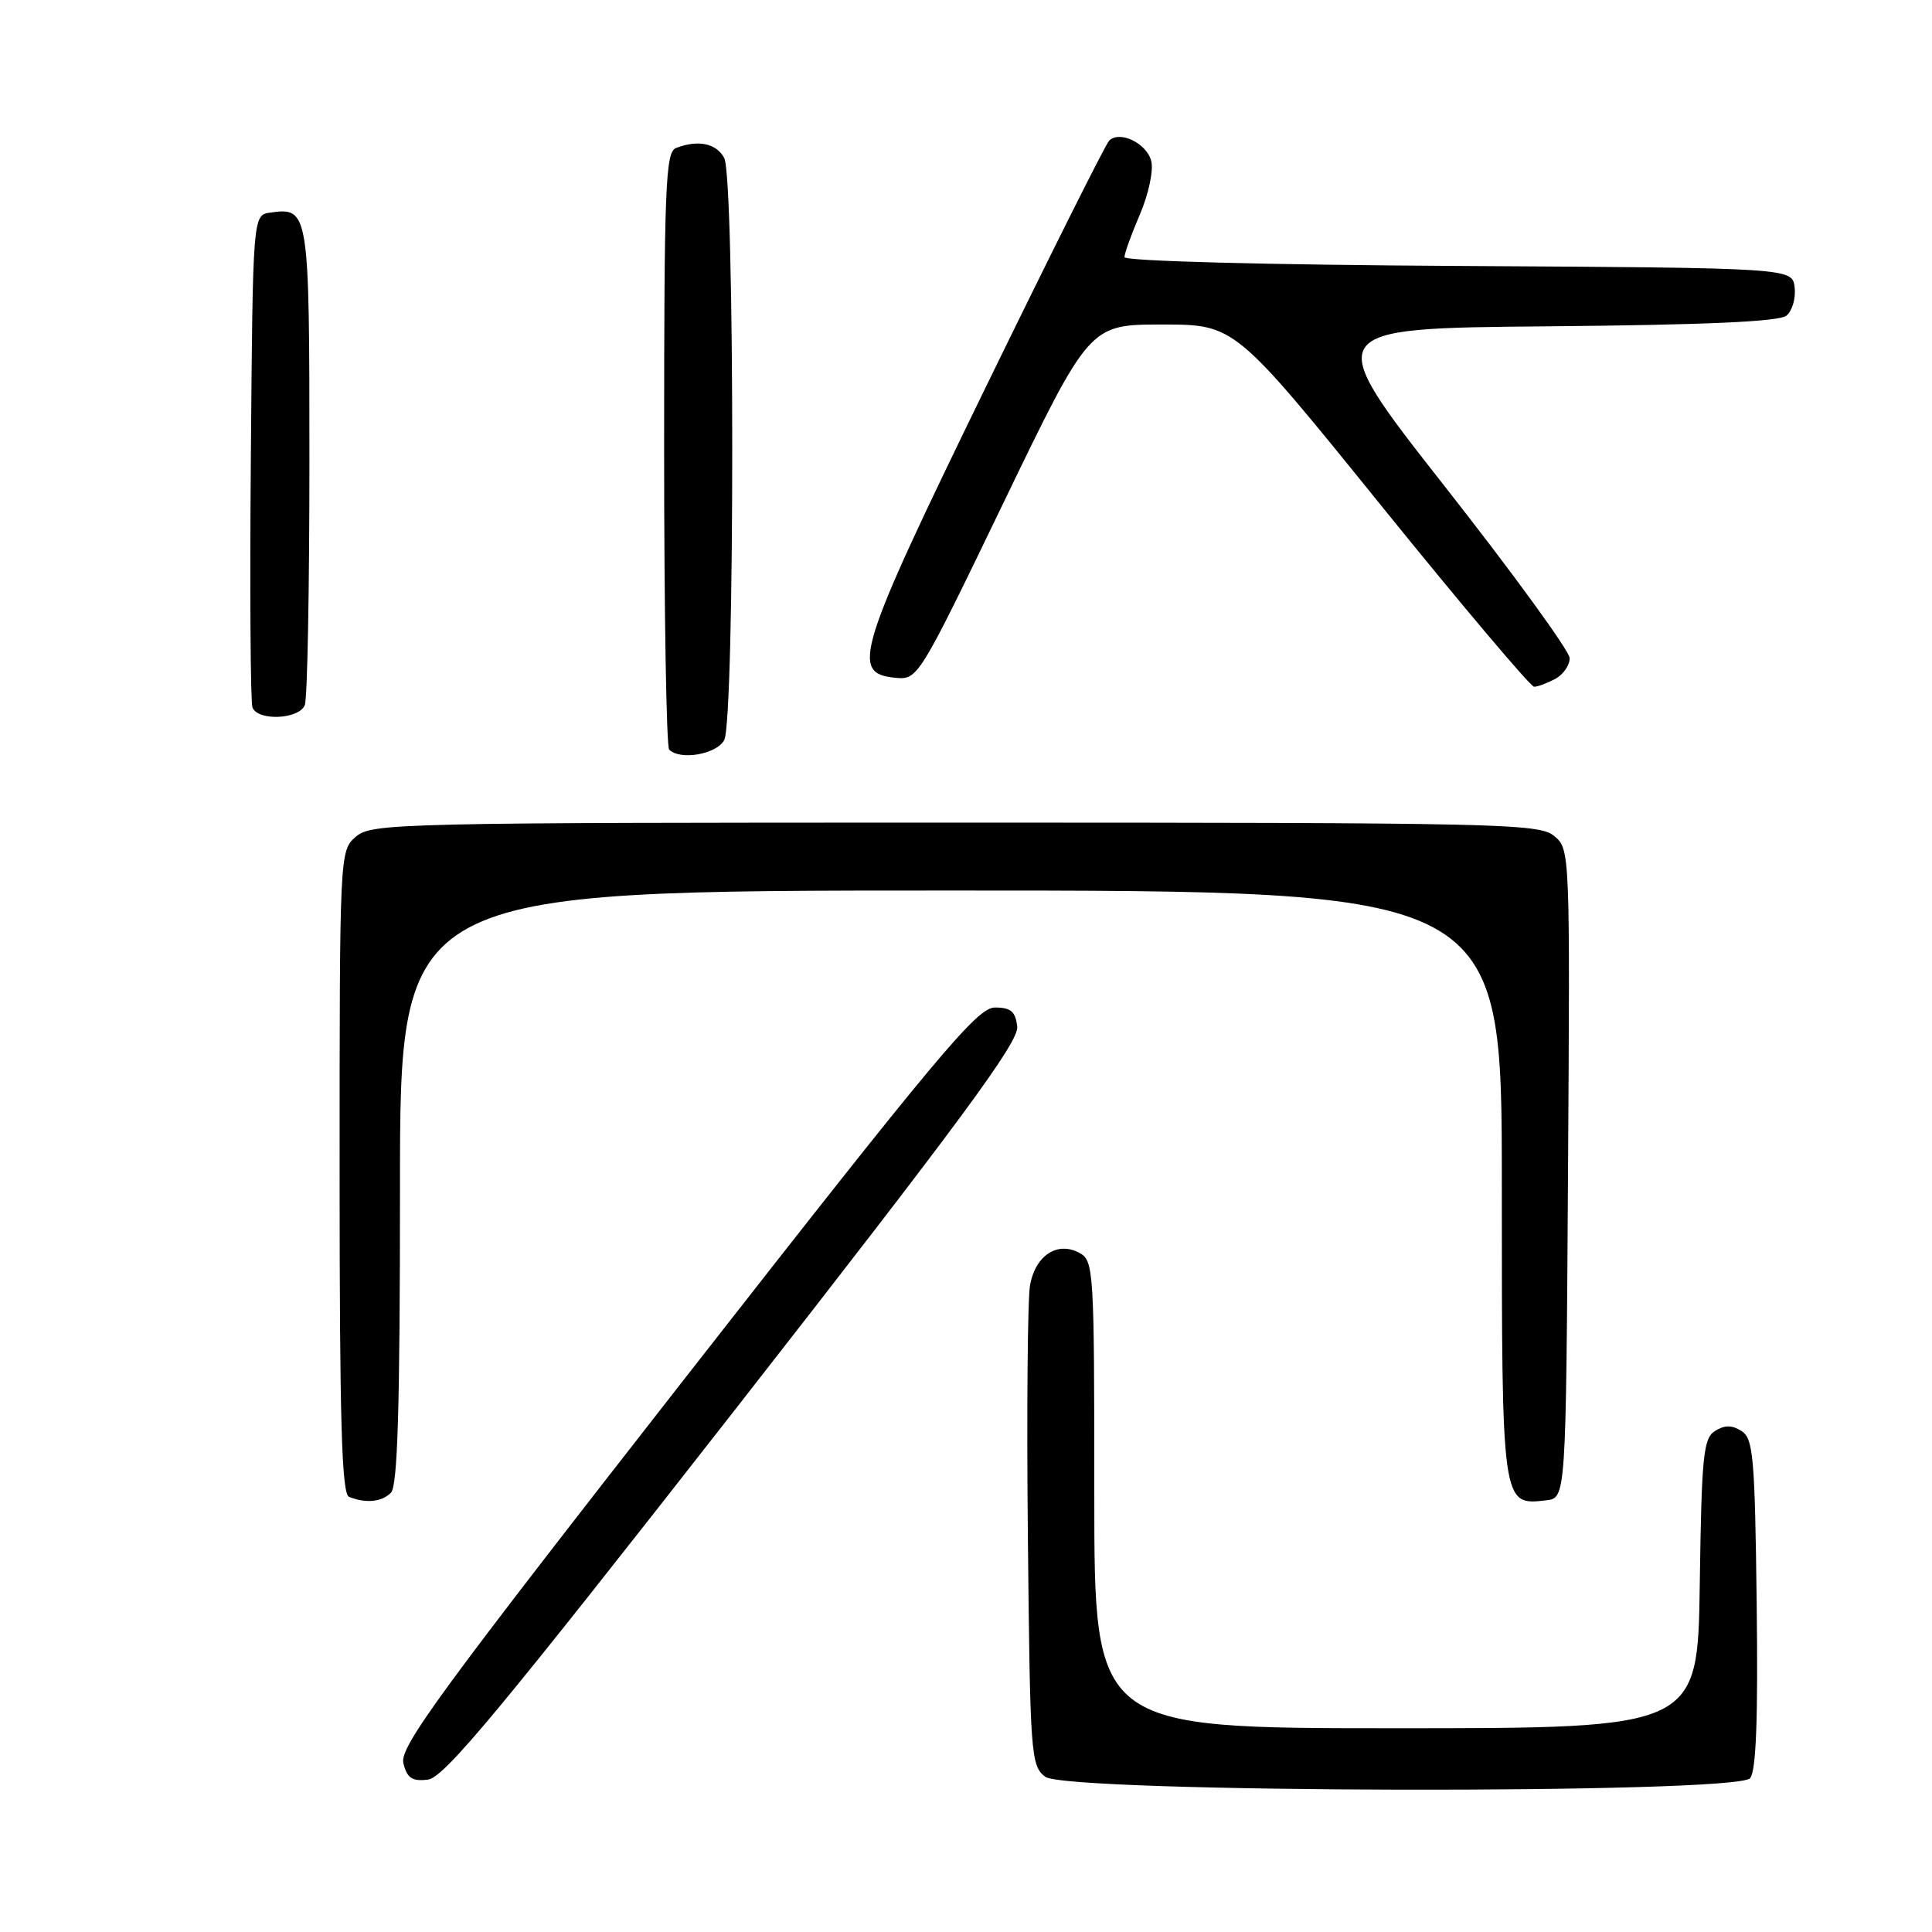<?xml version="1.0" encoding="UTF-8" standalone="no"?>
<!DOCTYPE svg PUBLIC "-//W3C//DTD SVG 1.1//EN" "http://www.w3.org/Graphics/SVG/1.1/DTD/svg11.dtd" >
<svg xmlns="http://www.w3.org/2000/svg" xmlns:xlink="http://www.w3.org/1999/xlink" version="1.1" viewBox="0 0 256 256">
 <g >
 <path fill="currentColor"
d=" M 231.90 235.62 C 232.70 234.66 232.96 227.69 232.77 212.48 C 232.53 193.02 232.32 190.60 230.75 189.61 C 229.47 188.81 228.53 188.81 227.25 189.61 C 225.70 190.59 225.47 192.89 225.23 209.86 C 224.96 229.00 224.96 229.00 184.98 229.00 C 145.00 229.00 145.00 229.00 145.00 198.04 C 145.00 168.09 144.93 167.03 143.00 166.00 C 140.11 164.45 137.21 166.35 136.49 170.26 C 136.16 172.04 136.03 187.09 136.20 203.71 C 136.49 232.56 136.59 233.98 138.50 235.43 C 141.36 237.59 230.11 237.77 231.90 235.62 Z  M 97.21 187.03 C 127.37 148.43 135.03 138.04 134.79 136.03 C 134.56 134.03 133.94 133.50 131.83 133.50 C 129.49 133.50 124.40 139.59 90.99 182.33 C 58.17 224.33 52.91 231.51 53.45 233.64 C 53.94 235.62 54.61 236.06 56.70 235.81 C 58.84 235.56 66.23 226.66 97.21 187.03 Z  M 51.80 197.80 C 52.69 196.91 53.00 186.53 53.00 157.30 C 53.00 118.00 53.00 118.00 126.00 118.00 C 199.00 118.00 199.00 118.00 199.00 156.93 C 199.00 199.60 198.98 199.49 204.88 198.80 C 207.50 198.50 207.50 198.50 207.77 155.50 C 208.04 112.66 208.04 112.49 205.91 110.75 C 203.92 109.12 198.62 109.00 126.54 109.00 C 52.57 109.00 49.22 109.08 47.15 110.87 C 45.01 112.72 45.00 112.97 45.00 155.28 C 45.00 188.39 45.28 197.95 46.25 198.34 C 48.47 199.23 50.57 199.03 51.80 197.80 Z  M 95.96 98.07 C 97.38 95.42 97.38 23.58 95.96 20.93 C 94.92 18.99 92.51 18.48 89.58 19.61 C 88.18 20.15 88.00 24.59 88.00 59.44 C 88.00 81.01 88.30 98.97 88.67 99.33 C 90.13 100.79 94.95 99.95 95.96 98.07 Z  M 40.39 93.42 C 40.73 92.55 41.00 77.98 41.00 61.04 C 41.00 27.87 40.93 27.45 35.81 28.17 C 33.50 28.50 33.50 28.50 33.24 60.49 C 33.09 78.09 33.19 93.05 33.45 93.74 C 34.16 95.58 39.66 95.32 40.39 93.42 Z  M 206.07 89.96 C 207.13 89.40 207.99 88.16 207.99 87.21 C 207.98 86.27 200.55 76.05 191.48 64.50 C 174.99 43.50 174.99 43.50 205.16 43.24 C 226.06 43.05 235.76 42.62 236.72 41.82 C 237.48 41.19 237.97 39.51 237.80 38.09 C 237.50 35.50 237.50 35.50 193.25 35.24 C 167.64 35.09 149.00 34.60 149.00 34.07 C 149.00 33.57 149.92 31.01 151.06 28.37 C 152.19 25.73 152.86 22.58 152.55 21.35 C 151.96 18.98 148.35 17.24 146.96 18.65 C 146.49 19.12 139.10 33.90 130.52 51.50 C 113.58 86.28 112.66 89.22 118.56 89.80 C 121.63 90.10 121.63 90.10 133.00 66.55 C 144.37 43.00 144.37 43.00 153.99 43.00 C 163.62 43.00 163.62 43.00 183.02 67.00 C 193.69 80.20 202.81 91.00 203.28 91.00 C 203.75 91.00 205.00 90.53 206.07 89.96 Z "/>
</g>
</svg>